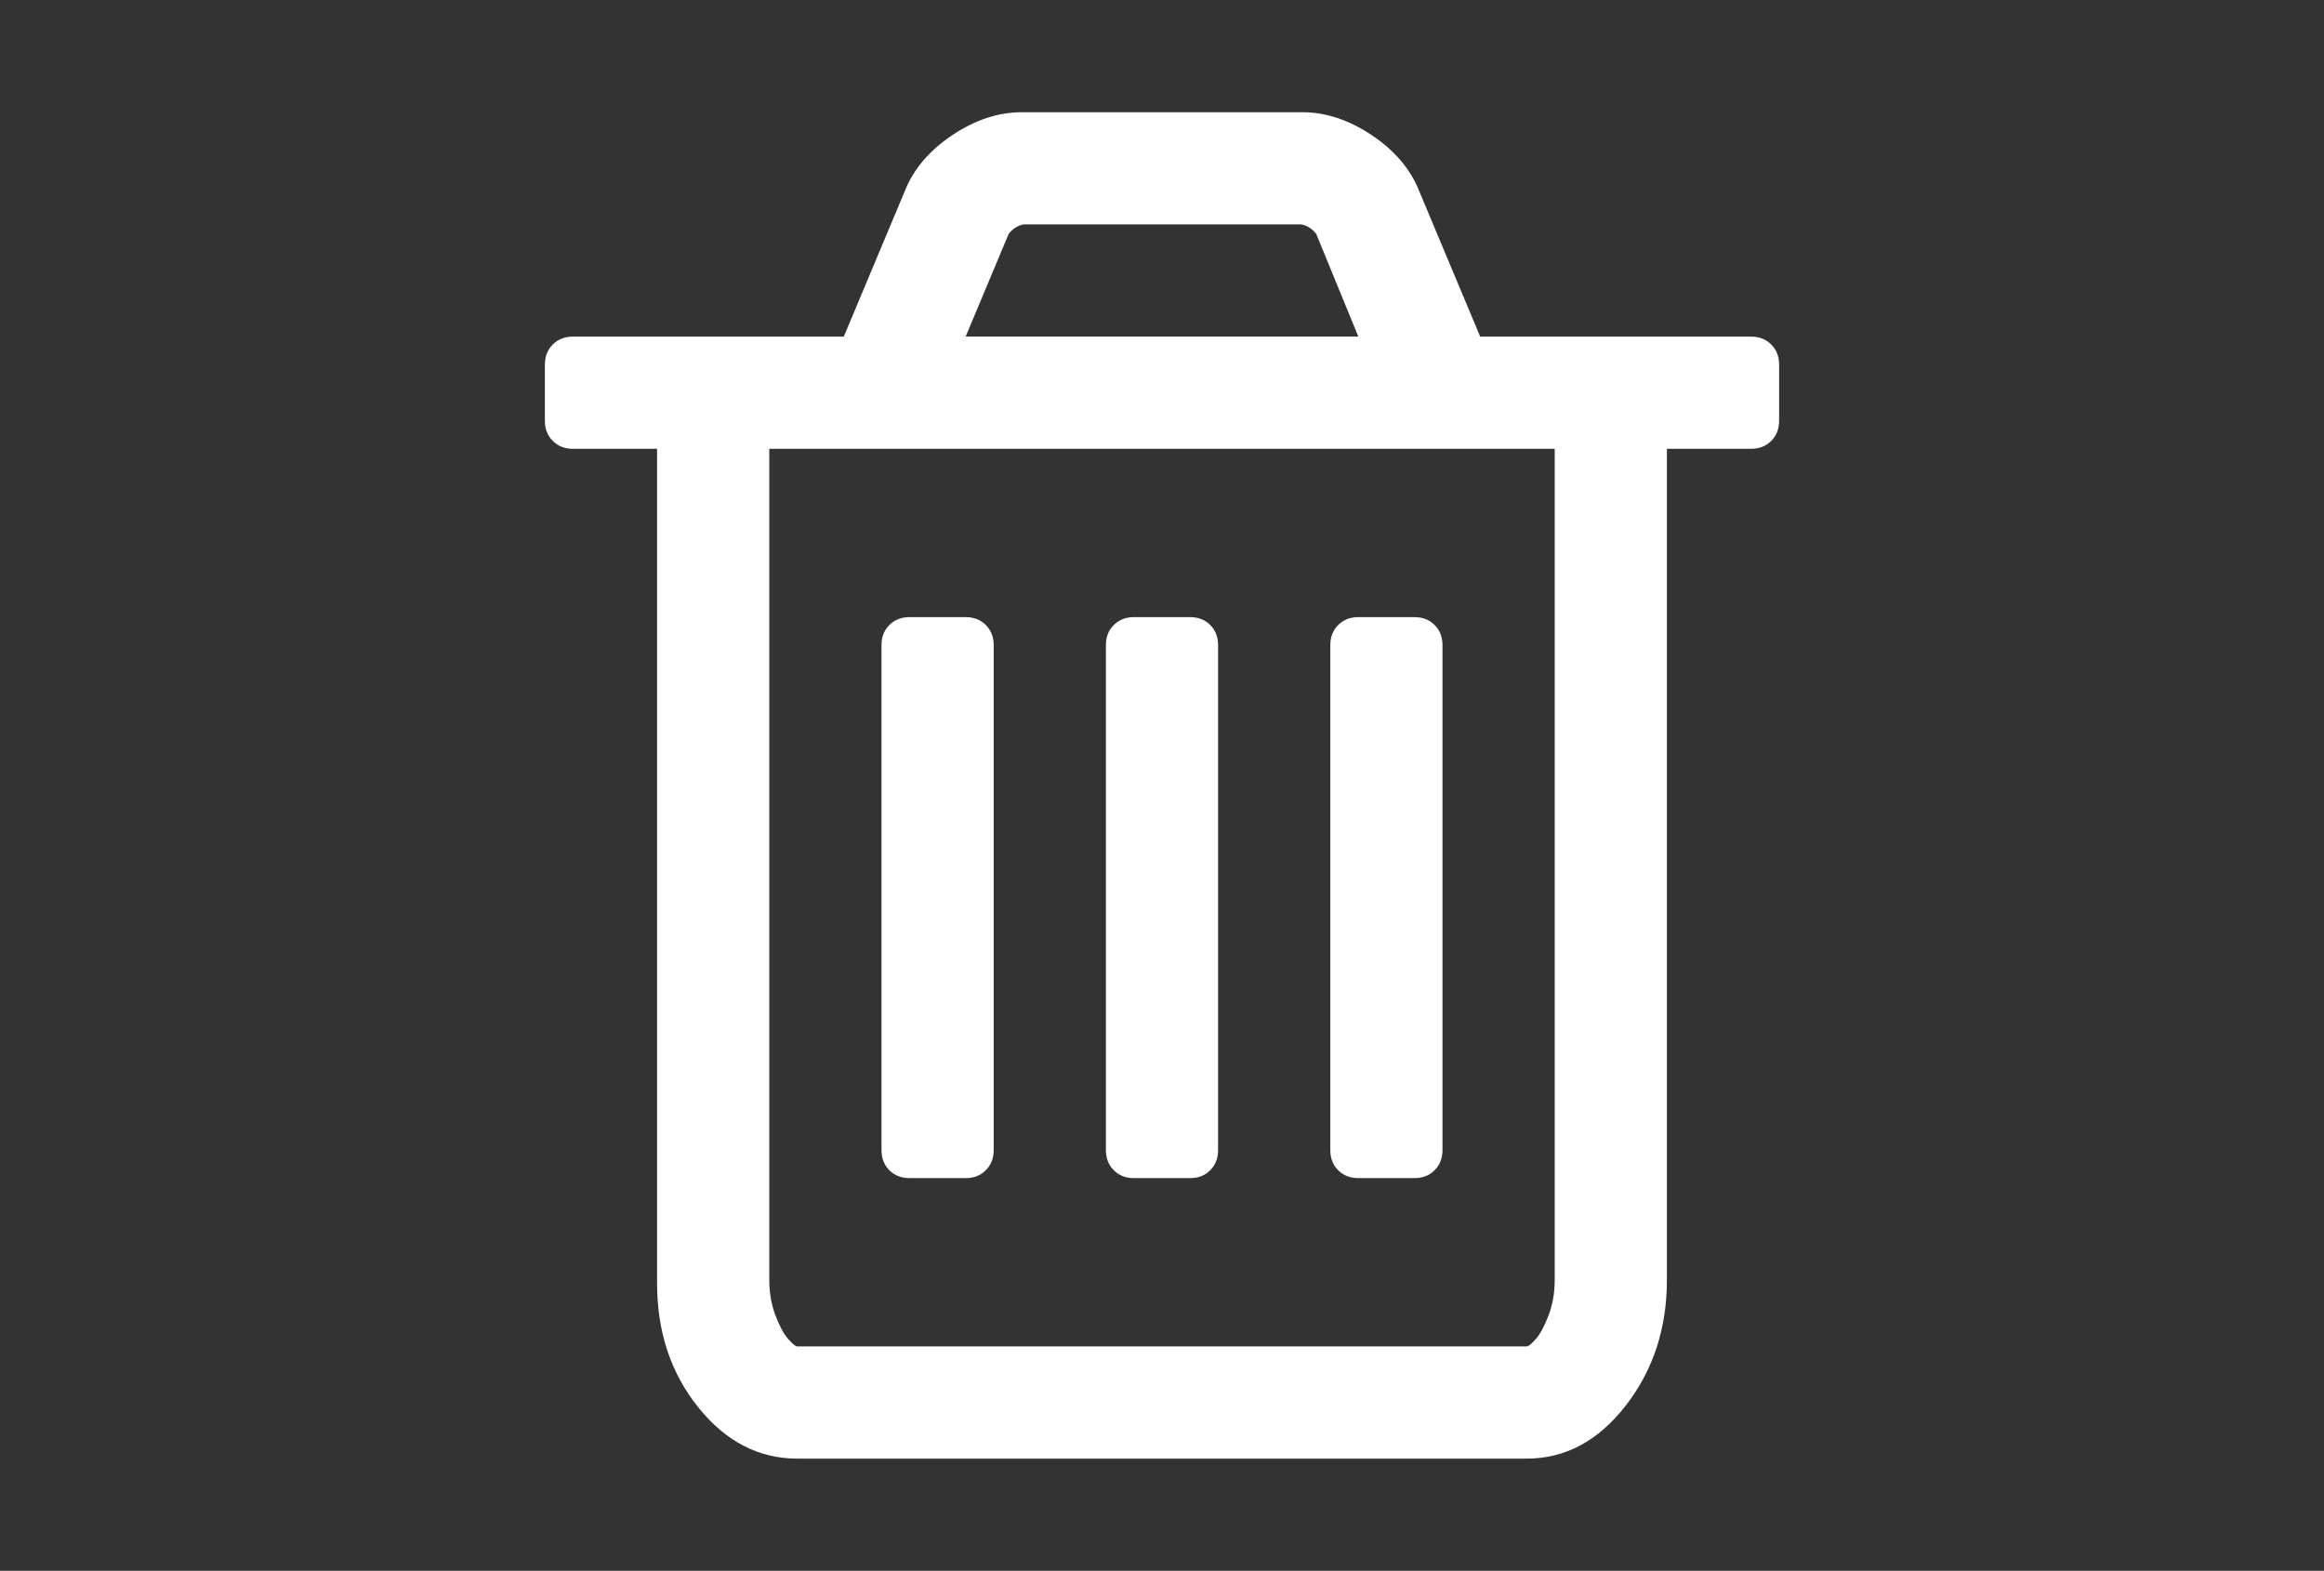 <?xml version="1.0" encoding="utf-8"?>
<!-- Generator: Adobe Illustrator 16.0.4, SVG Export Plug-In . SVG Version: 6.00 Build 0)  -->
<!DOCTYPE svg PUBLIC "-//W3C//DTD SVG 1.1//EN" "http://www.w3.org/Graphics/SVG/1.1/DTD/svg11.dtd">
<svg version="1.1" id="Capa_1" xmlns="http://www.w3.org/2000/svg" xmlns:xlink="http://www.w3.org/1999/xlink" x="0px" y="0px"
	 width="216px" height="146px" viewBox="0 0 216 146" enable-background="new 0 0 216 146" xml:space="preserve">
<rect x="0" y="0" width="216" height="146" fill="#333333" stroke="none"/>
<g>
	<path style="fill:#FFFFFF;" d="M164.623,32.019c-0.488-0.488-1.113-0.733-1.873-0.733h-25.176l-5.703-13.605c-0.814-2.01-2.28-3.721-4.398-5.133
		c-2.119-1.412-4.265-2.118-6.438-2.118H94.964c-2.172,0-4.318,0.706-6.436,2.118c-2.119,1.412-3.585,3.123-4.4,5.133l-5.703,13.605
		H53.25c-0.761,0-1.385,0.245-1.874,0.733c-0.488,0.489-0.733,1.114-0.733,1.874v5.215c0,0.76,0.244,1.385,0.733,1.873
		c0.489,0.489,1.114,0.733,1.874,0.733h7.821v77.562c0,4.509,1.276,8.352,3.829,11.528c2.553,3.179,5.622,4.767,9.207,4.767h67.786
		c3.586,0,6.654-1.643,9.207-4.928c2.553-3.287,3.828-7.184,3.828-11.691V41.714h7.822c0.76,0,1.385-0.244,1.873-0.733
		c0.488-0.488,0.734-1.113,0.734-1.873v-5.215C165.357,33.133,165.111,32.508,164.623,32.019z M93.742,21.753
		c0.38-0.489,0.842-0.788,1.385-0.896h25.827c0.543,0.109,1.005,0.408,1.385,0.896l3.911,9.532h-36.5L93.742,21.753z M144.5,118.951
		c0,1.195-0.189,2.295-0.57,3.299c-0.381,1.005-0.775,1.738-1.182,2.2c-0.407,0.462-0.691,0.692-0.855,0.692H74.107
		c-0.163,0-0.447-0.23-0.855-0.692s-0.802-1.195-1.182-2.2c-0.38-1.004-0.57-2.105-0.57-3.299V41.714h73V118.951z"/>
	<path style="fill:#FFFFFF;" d="M84.536,109.5h5.214c0.761,0,1.386-0.244,1.874-0.732c0.488-0.49,0.733-1.113,0.733-1.875V59.964
		c0-0.76-0.245-1.385-0.733-1.874c-0.489-0.488-1.113-0.732-1.874-0.732h-5.214c-0.761,0-1.385,0.244-1.874,0.732
		c-0.488,0.489-0.733,1.114-0.733,1.874v46.929c0,0.762,0.244,1.385,0.733,1.875C83.151,109.256,83.775,109.5,84.536,109.5z"/>
	<path style="fill:#FFFFFF;" d="M105.393,109.5h5.214c0.761,0,1.386-0.244,1.873-0.732c0.49-0.49,0.733-1.113,0.733-1.875V59.964
		c0-0.76-0.243-1.385-0.733-1.874c-0.487-0.488-1.112-0.732-1.873-0.732h-5.214c-0.76,0-1.385,0.244-1.874,0.732
		c-0.489,0.489-0.733,1.114-0.733,1.874v46.929c0,0.762,0.244,1.385,0.733,1.875C104.008,109.256,104.633,109.5,105.393,109.5z"/>
	<path style="fill:#FFFFFF;" d="M126.25,109.5h5.214c0.761,0,1.386-0.244,1.874-0.732c0.488-0.49,0.732-1.113,0.732-1.875V59.964
		c0-0.76-0.244-1.385-0.732-1.874c-0.488-0.488-1.113-0.732-1.874-0.732h-5.214c-0.761,0-1.385,0.244-1.874,0.732
		c-0.489,0.489-0.733,1.114-0.733,1.874v46.929c0,0.762,0.244,1.385,0.733,1.875C124.865,109.256,125.489,109.5,126.25,109.5z"/>
</g>
</svg>
